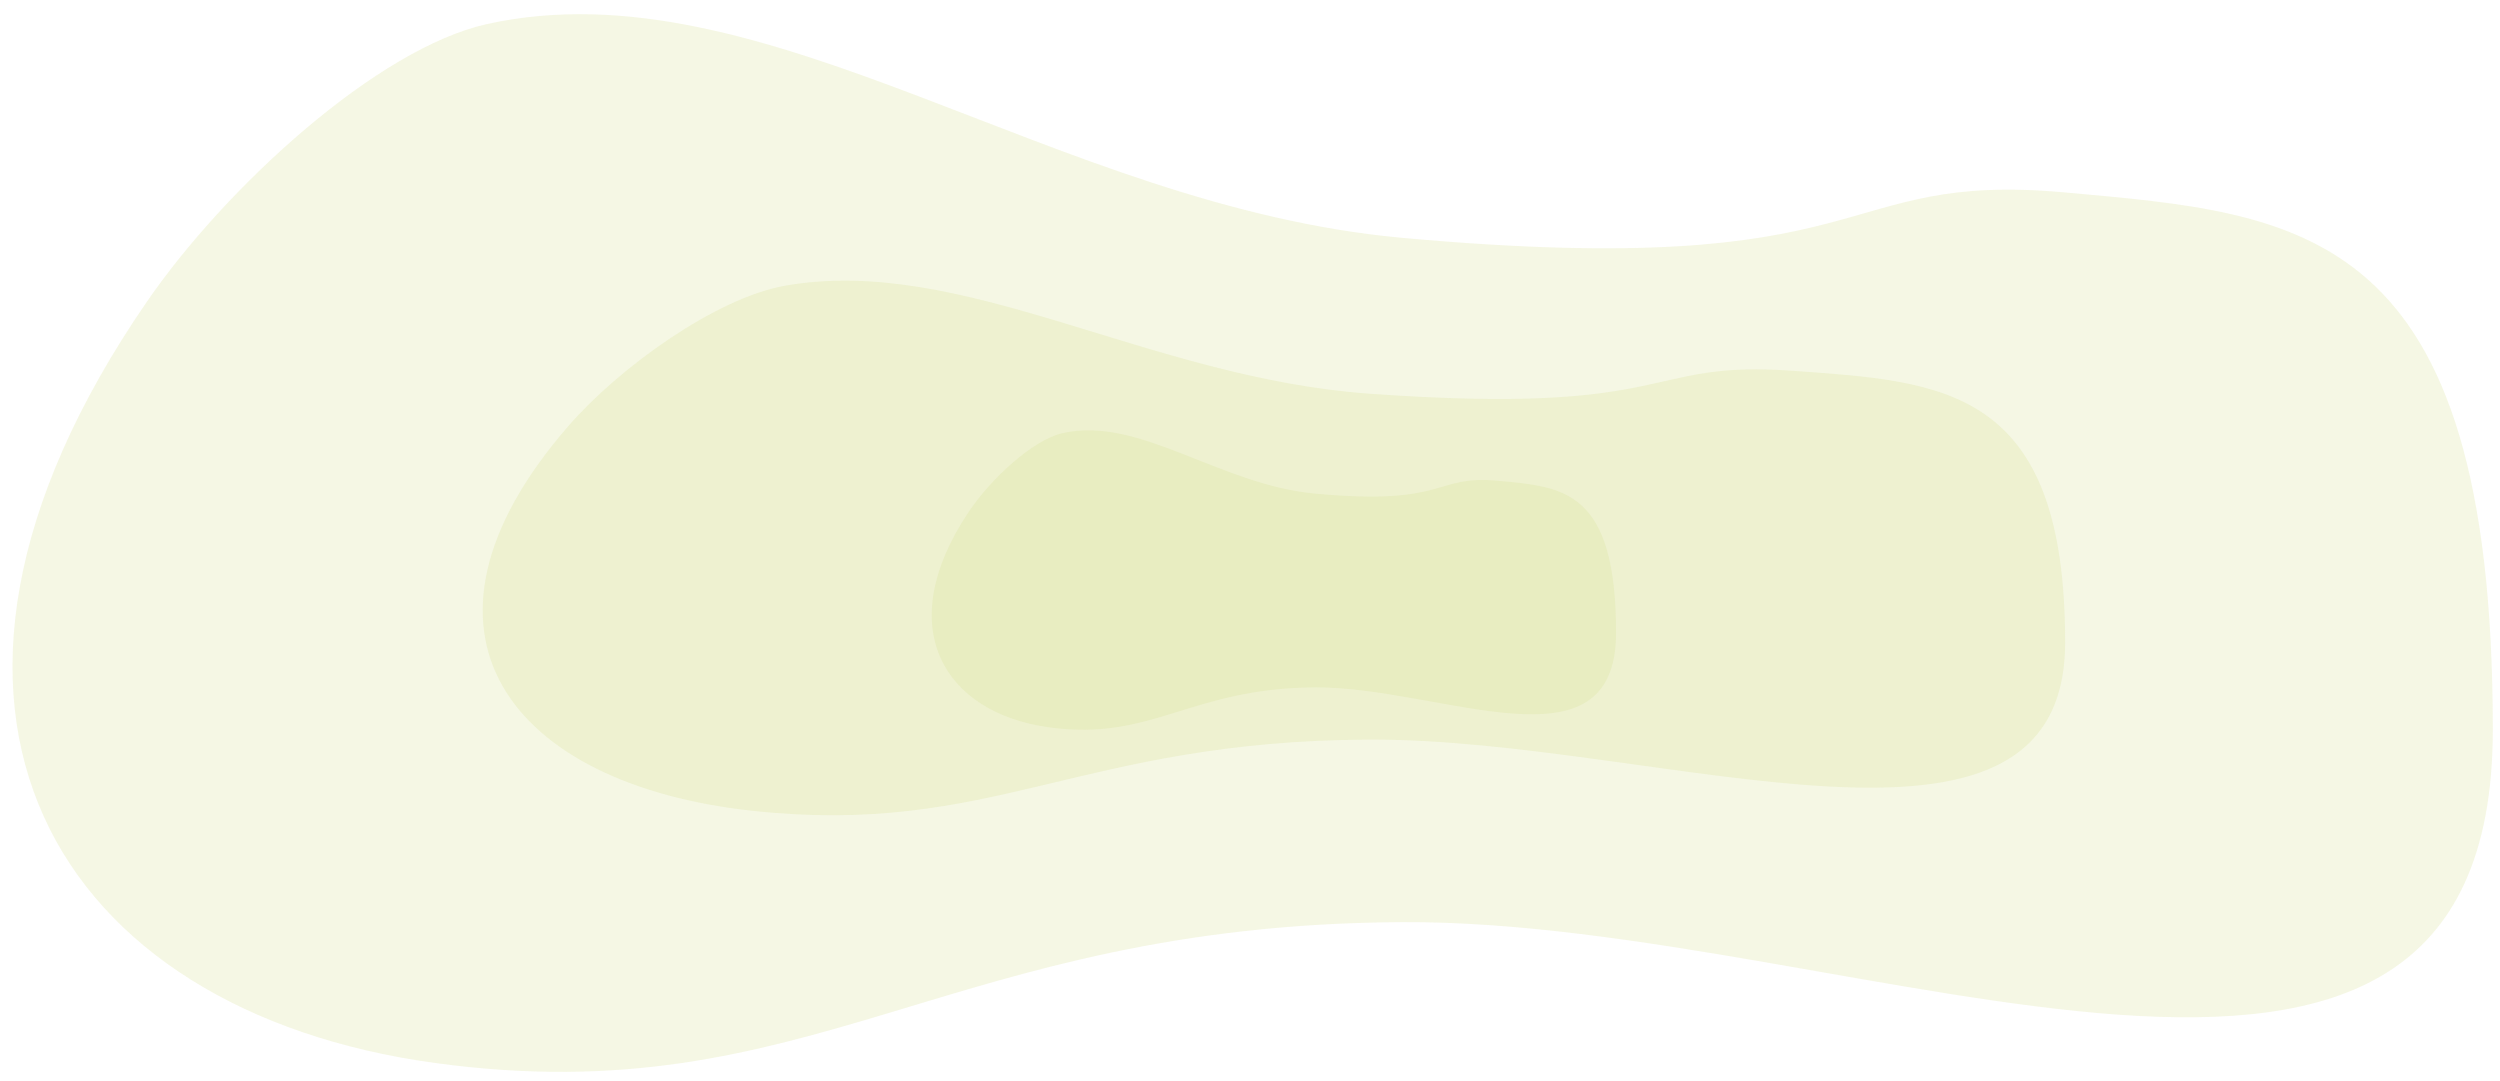 <svg width="111" height="48" viewBox="0 0 111 48" fill="none" xmlns="http://www.w3.org/2000/svg">
<path opacity="0.254" fill-rule="evenodd" clip-rule="evenodd" d="M6.512 13.409C10.039 8.28 16.78 2.133 21.636 1.065C33.966 -1.645 46.798 9.155 62.258 10.56C83.807 12.519 81.172 7.59 91.692 8.545C102.212 9.501 110.681 9.938 110.681 32.398C110.681 54.858 82.487 40.835 62.258 40.943C42.031 41.052 36.07 49.489 19.309 47.196C2.549 44.904 -5.975 31.561 6.512 13.409Z" fill="#DAE098"/>
<path opacity="0.254" fill-rule="evenodd" clip-rule="evenodd" d="M43.013 22.724C43.986 21.273 45.846 19.532 47.185 19.23C50.587 18.463 54.127 21.52 58.393 21.918C64.338 22.472 63.611 21.077 66.513 21.348C69.415 21.618 71.752 21.742 71.752 28.1C71.752 34.457 63.973 30.488 58.393 30.518C52.812 30.549 51.167 32.937 46.543 32.288C41.919 31.639 39.568 27.863 43.013 22.724Z" fill="#DAE098"/>
<path opacity="0.254" fill-rule="evenodd" clip-rule="evenodd" d="M25.232 18.92C27.483 16.327 31.784 13.22 34.881 12.681C42.748 11.31 50.935 16.77 60.798 17.48C74.546 18.47 72.865 15.979 79.577 16.462C86.288 16.945 91.692 17.165 91.692 28.518C91.692 39.871 73.704 32.783 60.798 32.838C47.893 32.892 44.09 37.157 33.397 35.998C22.704 34.84 17.265 28.095 25.232 18.92Z" fill="#DAE098"/>
</svg>
